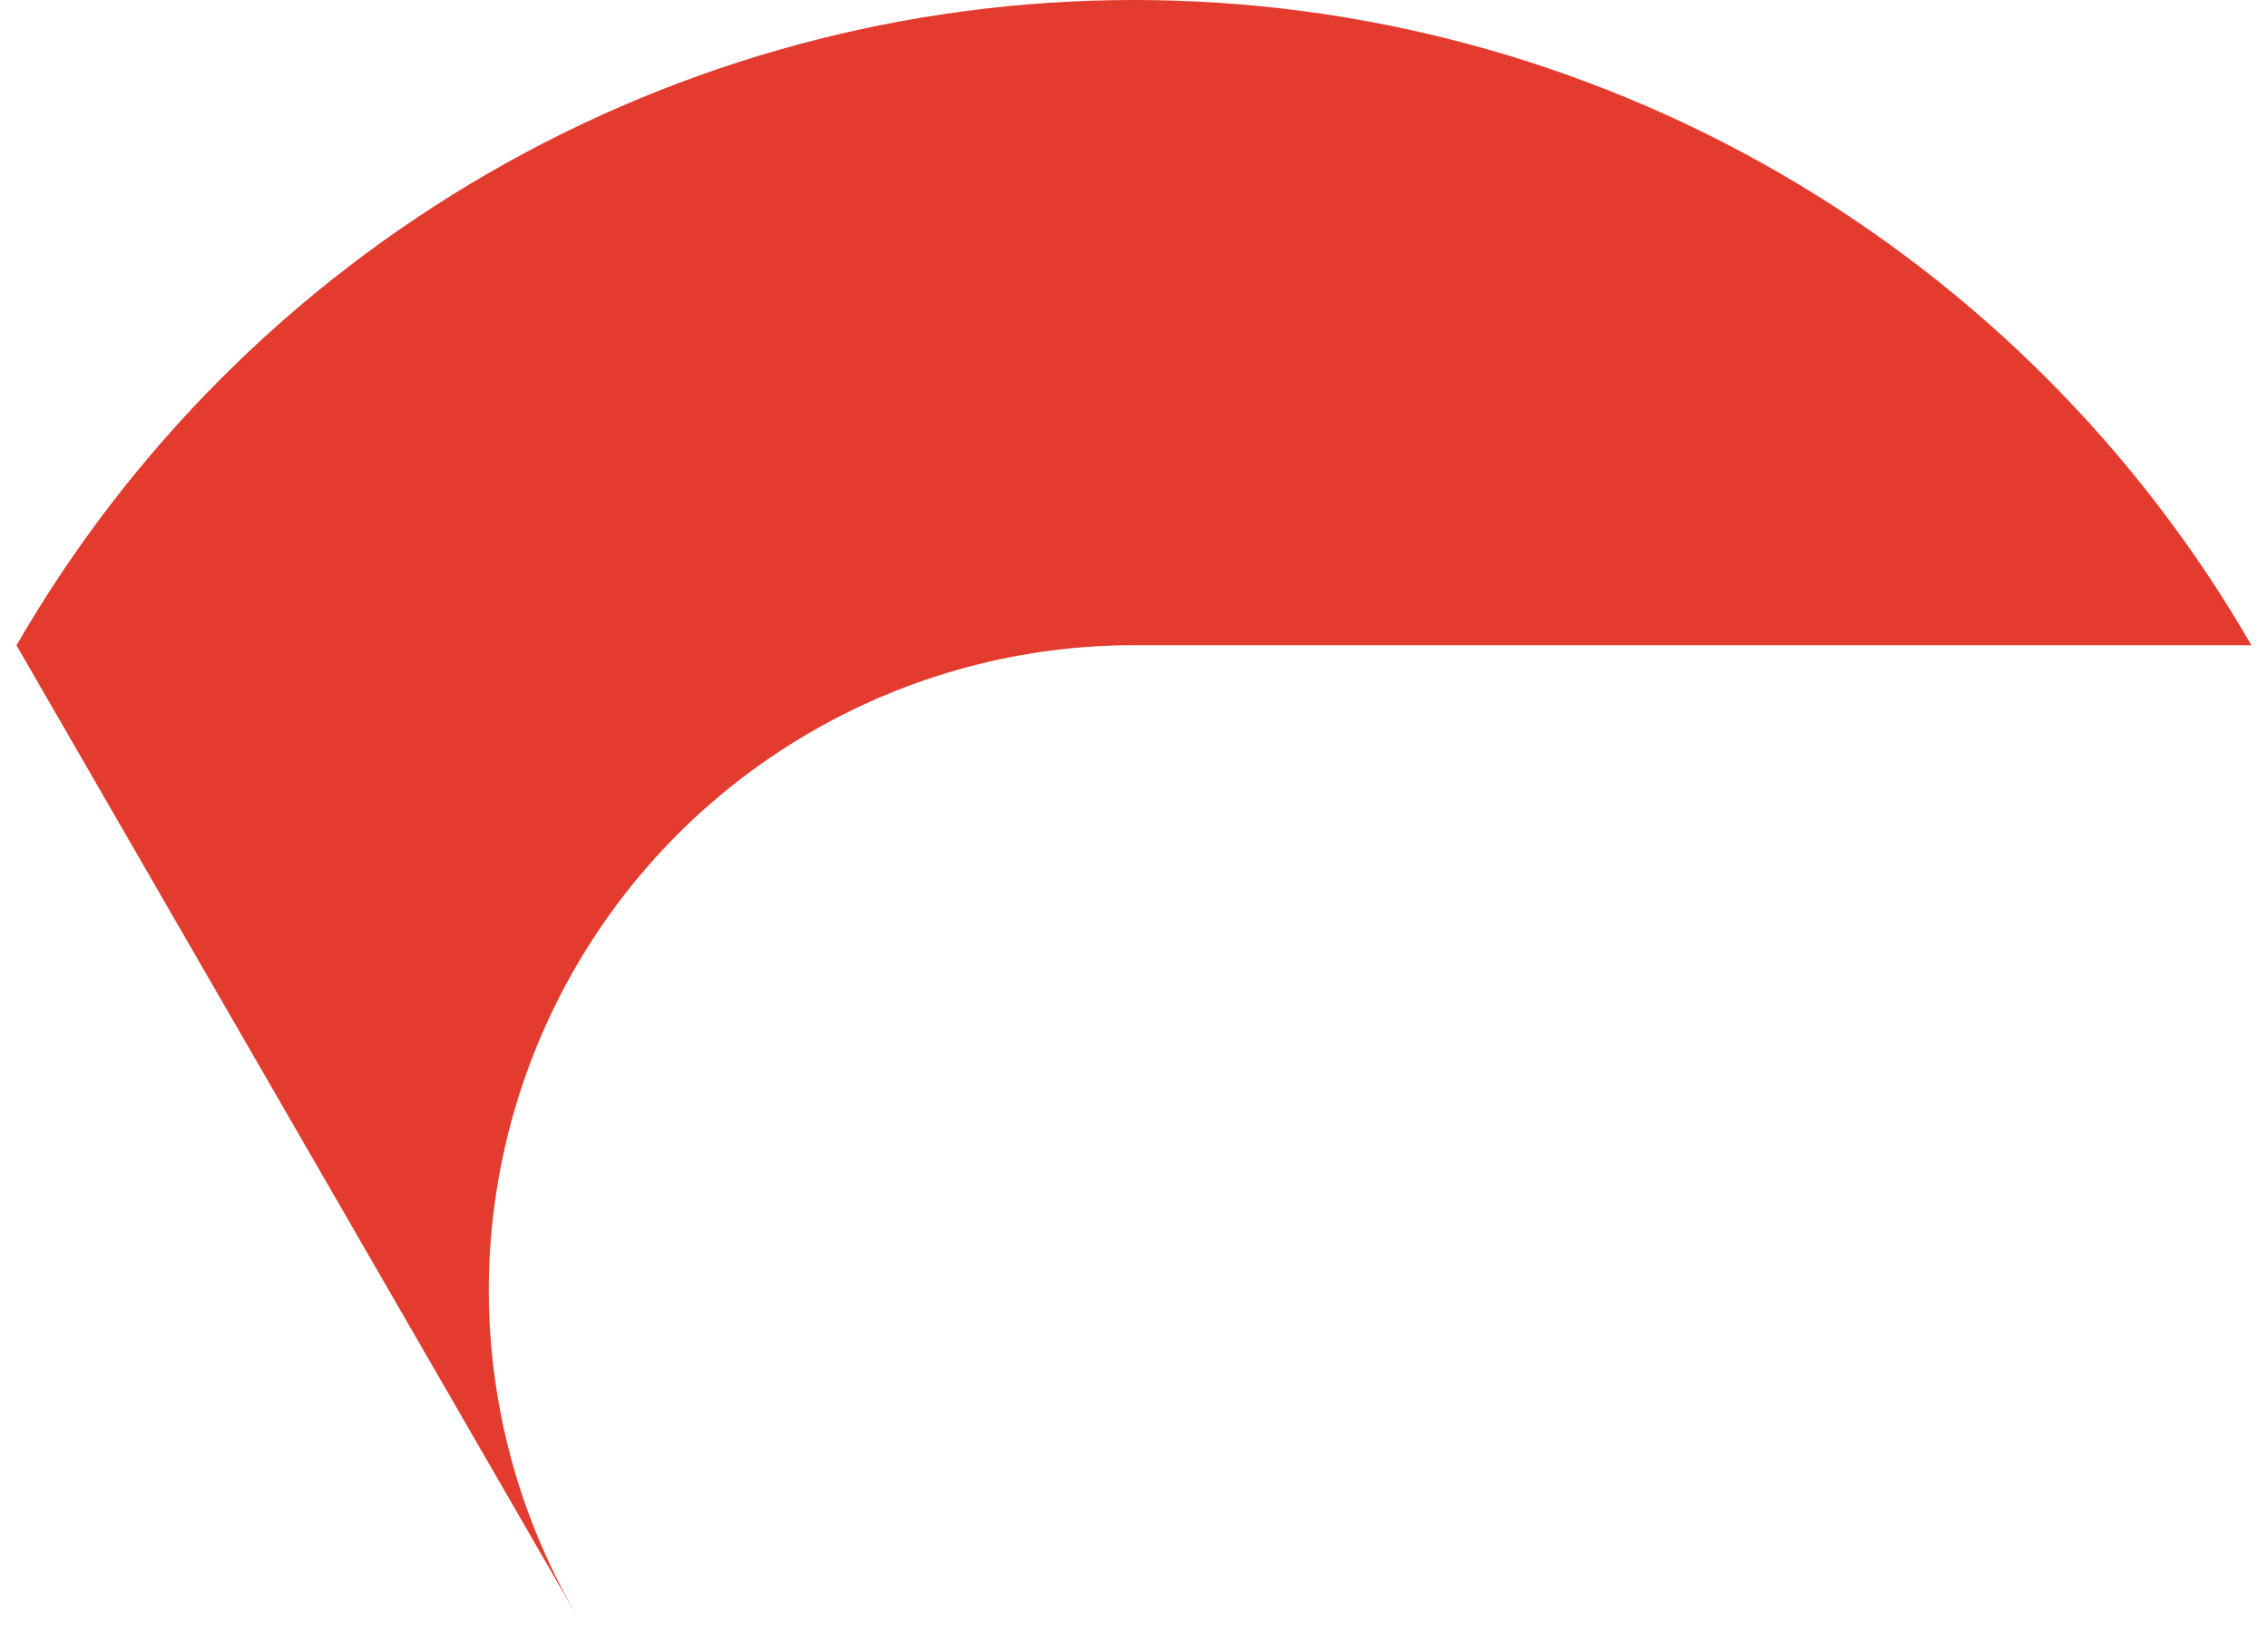<svg width="29" height="21" viewBox="0 0 29 21" fill="none" xmlns="http://www.w3.org/2000/svg">
<path d="M14.501 8.251H28.788C27.34 5.742 25.258 3.659 22.749 2.21C20.241 0.762 17.396 -0 14.499 3.77744e-08C11.603 0 8.758 0.763 6.249 2.212C3.741 3.66 1.659 5.744 0.211 8.252L7.355 20.626L7.357 20.627C6.632 19.373 6.251 17.95 6.25 16.502C6.25 15.053 6.631 13.63 7.355 12.376C8.079 11.121 9.12 10.08 10.375 9.356C11.629 8.631 13.052 8.25 14.501 8.25L14.501 8.251Z" fill="#E33B2E"/>
</svg>
